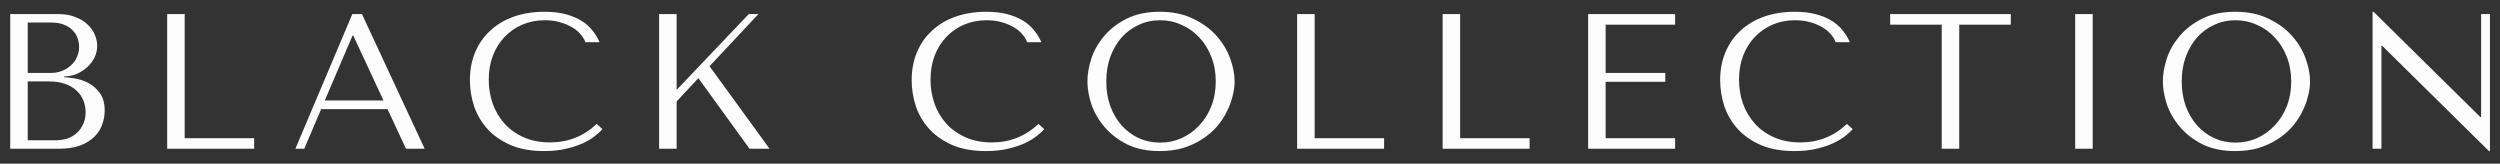 <svg width="168" height="11" viewBox="0 0 168 11" fill="none" xmlns="http://www.w3.org/2000/svg">
<rect x="0" y="0" width="168" height="11" fill="#333333" stroke="none"/>
<path d="M0.687 9.997H3.932C4.51 9.997 4.997 9.923 5.393 9.777C5.79 9.622 6.109 9.424 6.35 9.182C6.591 8.941 6.764 8.669 6.867 8.368C6.979 8.057 7.035 7.747 7.035 7.437C7.035 6.945 6.927 6.553 6.712 6.26C6.505 5.967 6.255 5.743 5.962 5.588C5.669 5.433 5.367 5.329 5.057 5.277C4.747 5.226 4.497 5.196 4.307 5.187V5.135C4.609 5.135 4.893 5.079 5.16 4.967C5.428 4.847 5.66 4.696 5.859 4.515C6.065 4.325 6.229 4.11 6.35 3.868C6.471 3.618 6.531 3.355 6.531 3.079C6.531 2.838 6.479 2.592 6.376 2.343C6.272 2.093 6.113 1.864 5.897 1.657C5.69 1.45 5.419 1.282 5.083 1.153C4.755 1.015 4.367 0.946 3.919 0.946H0.687V9.997ZM1.863 9.428V5.471H3.286C3.708 5.471 4.074 5.527 4.385 5.64C4.695 5.752 4.949 5.902 5.147 6.092C5.354 6.282 5.505 6.501 5.6 6.751C5.703 7.001 5.755 7.264 5.755 7.54C5.755 7.842 5.699 8.109 5.587 8.342C5.484 8.574 5.341 8.773 5.16 8.937C4.979 9.1 4.764 9.225 4.514 9.311C4.273 9.389 4.014 9.428 3.738 9.428H1.863ZM1.863 4.903V1.515H3.441C3.777 1.515 4.061 1.562 4.294 1.657C4.535 1.752 4.729 1.877 4.876 2.032C5.031 2.187 5.143 2.364 5.212 2.562C5.281 2.761 5.316 2.959 5.316 3.157C5.316 3.407 5.264 3.64 5.16 3.855C5.066 4.071 4.928 4.256 4.747 4.411C4.574 4.566 4.372 4.687 4.139 4.773C3.915 4.859 3.674 4.903 3.415 4.903H1.863ZM11.235 9.997V0.946H12.411V9.286H17.079V9.997H11.235ZM26.042 7.333L27.283 9.997H28.538L24.323 0.946H23.676L19.849 9.997H20.444L21.582 7.333H26.042ZM25.771 6.751H21.827L23.689 2.394H23.741L25.771 6.751ZM40.098 8.329C39.219 9.156 38.176 9.57 36.969 9.57C36.297 9.57 35.702 9.454 35.185 9.221C34.667 8.988 34.236 8.678 33.892 8.29C33.547 7.902 33.284 7.454 33.103 6.945C32.931 6.437 32.844 5.907 32.844 5.355C32.844 4.769 32.935 4.235 33.116 3.752C33.306 3.261 33.569 2.838 33.905 2.485C34.241 2.131 34.637 1.856 35.094 1.657C35.56 1.459 36.064 1.36 36.607 1.36C36.977 1.36 37.314 1.403 37.615 1.489C37.926 1.575 38.197 1.687 38.43 1.825C38.671 1.963 38.865 2.123 39.012 2.304C39.167 2.476 39.275 2.653 39.335 2.834H40.292C40.162 2.541 39.994 2.269 39.788 2.019C39.589 1.769 39.339 1.554 39.038 1.373C38.736 1.192 38.383 1.05 37.977 0.946C37.572 0.843 37.111 0.791 36.594 0.791C35.844 0.791 35.159 0.899 34.538 1.114C33.926 1.33 33.4 1.64 32.961 2.045C32.521 2.442 32.181 2.924 31.939 3.493C31.698 4.054 31.577 4.683 31.577 5.381C31.577 5.984 31.672 6.575 31.862 7.152C32.06 7.721 32.362 8.23 32.767 8.678C33.172 9.118 33.689 9.475 34.318 9.751C34.948 10.018 35.697 10.152 36.568 10.152C37.12 10.152 37.611 10.1 38.042 9.997C38.482 9.893 38.861 9.768 39.18 9.622C39.507 9.467 39.779 9.303 39.994 9.13C40.21 8.958 40.374 8.807 40.486 8.678L40.098 8.329ZM44.293 9.997H45.47V6.816L46.931 5.252L50.37 9.997H51.715L47.681 4.45L50.965 0.946H50.318L45.47 6.04V0.946H44.293V9.997ZM69.785 8.329C68.906 9.156 67.863 9.57 66.656 9.57C65.984 9.57 65.389 9.454 64.872 9.221C64.355 8.988 63.923 8.678 63.579 8.29C63.234 7.902 62.971 7.454 62.79 6.945C62.618 6.437 62.531 5.907 62.531 5.355C62.531 4.769 62.622 4.235 62.803 3.752C62.993 3.261 63.255 2.838 63.592 2.485C63.928 2.131 64.324 1.856 64.781 1.657C65.247 1.459 65.751 1.36 66.294 1.36C66.665 1.36 67.001 1.403 67.302 1.489C67.613 1.575 67.884 1.687 68.117 1.825C68.358 1.963 68.552 2.123 68.699 2.304C68.854 2.476 68.962 2.653 69.022 2.834H69.979C69.849 2.541 69.681 2.269 69.475 2.019C69.276 1.769 69.026 1.554 68.725 1.373C68.423 1.192 68.07 1.05 67.664 0.946C67.259 0.843 66.798 0.791 66.281 0.791C65.531 0.791 64.846 0.899 64.225 1.114C63.613 1.33 63.087 1.64 62.648 2.045C62.208 2.442 61.868 2.924 61.626 3.493C61.385 4.054 61.264 4.683 61.264 5.381C61.264 5.984 61.359 6.575 61.549 7.152C61.747 7.721 62.049 8.23 62.454 8.678C62.859 9.118 63.376 9.475 64.005 9.751C64.635 10.018 65.385 10.152 66.255 10.152C66.807 10.152 67.298 10.1 67.729 9.997C68.169 9.893 68.548 9.768 68.867 9.622C69.194 9.467 69.466 9.303 69.681 9.13C69.897 8.958 70.061 8.807 70.173 8.678L69.785 8.329ZM73.075 5.471C73.075 5.954 73.165 6.471 73.347 7.023C73.536 7.566 73.829 8.07 74.226 8.536C74.622 9.001 75.126 9.389 75.738 9.699C76.35 10.001 77.083 10.152 77.936 10.152C78.514 10.152 79.035 10.083 79.501 9.945C79.975 9.798 80.397 9.605 80.768 9.363C81.147 9.122 81.475 8.846 81.751 8.536C82.026 8.217 82.251 7.885 82.423 7.54C82.604 7.187 82.737 6.833 82.824 6.48C82.918 6.127 82.966 5.79 82.966 5.471C82.966 4.989 82.867 4.476 82.669 3.933C82.47 3.381 82.164 2.873 81.751 2.407C81.337 1.942 80.811 1.558 80.173 1.256C79.544 0.946 78.798 0.791 77.936 0.791C77.083 0.791 76.35 0.942 75.738 1.244C75.126 1.545 74.622 1.929 74.226 2.394C73.829 2.851 73.536 3.355 73.347 3.907C73.165 4.459 73.075 4.98 73.075 5.471ZM74.342 5.471C74.342 4.868 74.433 4.316 74.614 3.816C74.803 3.308 75.058 2.873 75.376 2.511C75.704 2.149 76.088 1.868 76.527 1.67C76.967 1.463 77.445 1.36 77.962 1.36C78.471 1.36 78.949 1.463 79.397 1.67C79.854 1.868 80.251 2.149 80.587 2.511C80.932 2.873 81.203 3.308 81.401 3.816C81.6 4.316 81.699 4.868 81.699 5.471C81.699 6.075 81.6 6.631 81.401 7.139C81.203 7.639 80.932 8.07 80.587 8.432C80.251 8.794 79.854 9.079 79.397 9.286C78.949 9.484 78.471 9.583 77.962 9.583C77.445 9.583 76.967 9.484 76.527 9.286C76.088 9.079 75.704 8.794 75.376 8.432C75.058 8.07 74.803 7.639 74.614 7.139C74.433 6.631 74.342 6.075 74.342 5.471ZM87.167 9.997V0.946H88.344V9.286H93.011V9.997H87.167ZM96.945 9.997V0.946H98.121V9.286H102.789V9.997H96.945ZM106.723 0.946V9.997H112.567V9.286H107.899V5.497H111.907V4.903H107.899V1.657H112.567V0.946H106.723ZM124.116 8.329C123.237 9.156 122.194 9.57 120.987 9.57C120.315 9.57 119.72 9.454 119.203 9.221C118.685 8.988 118.255 8.678 117.91 8.29C117.565 7.902 117.302 7.454 117.121 6.945C116.949 6.437 116.862 5.907 116.862 5.355C116.862 4.769 116.953 4.235 117.134 3.752C117.324 3.261 117.586 2.838 117.923 2.485C118.259 2.131 118.655 1.856 119.112 1.657C119.578 1.459 120.082 1.36 120.625 1.36C120.996 1.36 121.332 1.403 121.633 1.489C121.944 1.575 122.215 1.687 122.448 1.825C122.689 1.963 122.883 2.123 123.03 2.304C123.185 2.476 123.293 2.653 123.353 2.834H124.31C124.18 2.541 124.012 2.269 123.806 2.019C123.607 1.769 123.357 1.554 123.056 1.373C122.754 1.192 122.401 1.05 121.995 0.946C121.59 0.843 121.129 0.791 120.612 0.791C119.862 0.791 119.177 0.899 118.556 1.114C117.944 1.33 117.418 1.64 116.979 2.045C116.539 2.442 116.199 2.924 115.957 3.493C115.716 4.054 115.595 4.683 115.595 5.381C115.595 5.984 115.69 6.575 115.88 7.152C116.078 7.721 116.38 8.23 116.785 8.678C117.19 9.118 117.707 9.475 118.336 9.751C118.966 10.018 119.716 10.152 120.586 10.152C121.138 10.152 121.629 10.1 122.06 9.997C122.5 9.893 122.879 9.768 123.198 9.622C123.525 9.467 123.797 9.303 124.012 9.13C124.228 8.958 124.392 8.807 124.504 8.678L124.116 8.329ZM131.66 9.997V1.657H135.125V0.946H127.018V1.657H130.483V9.997H131.66ZM139.452 0.946V9.997H140.629V0.946H139.452ZM145.345 5.471C145.345 5.954 145.436 6.471 145.617 7.023C145.807 7.566 146.1 8.07 146.496 8.536C146.893 9.001 147.397 9.389 148.009 9.699C148.621 10.001 149.354 10.152 150.207 10.152C150.784 10.152 151.306 10.083 151.771 9.945C152.245 9.798 152.668 9.605 153.038 9.363C153.418 9.122 153.745 8.846 154.021 8.536C154.297 8.217 154.521 7.885 154.693 7.54C154.874 7.187 155.008 6.833 155.094 6.48C155.189 6.127 155.236 5.79 155.236 5.471C155.236 4.989 155.137 4.476 154.939 3.933C154.741 3.381 154.435 2.873 154.021 2.407C153.607 1.942 153.082 1.558 152.444 1.256C151.814 0.946 151.069 0.791 150.207 0.791C149.354 0.791 148.621 0.942 148.009 1.244C147.397 1.545 146.893 1.929 146.496 2.394C146.1 2.851 145.807 3.355 145.617 3.907C145.436 4.459 145.345 4.98 145.345 5.471ZM146.613 5.471C146.613 4.868 146.703 4.316 146.884 3.816C147.074 3.308 147.328 2.873 147.647 2.511C147.974 2.149 148.358 1.868 148.798 1.67C149.237 1.463 149.716 1.36 150.233 1.36C150.741 1.36 151.22 1.463 151.668 1.67C152.125 1.868 152.521 2.149 152.857 2.511C153.202 2.873 153.474 3.308 153.672 3.816C153.87 4.316 153.969 4.868 153.969 5.471C153.969 6.075 153.87 6.631 153.672 7.139C153.474 7.639 153.202 8.07 152.857 8.432C152.521 8.794 152.125 9.079 151.668 9.286C151.22 9.484 150.741 9.583 150.233 9.583C149.716 9.583 149.237 9.484 148.798 9.286C148.358 9.079 147.974 8.794 147.647 8.432C147.328 8.07 147.074 7.639 146.884 7.139C146.703 6.631 146.613 6.075 146.613 5.471ZM166.73 0.946V7.863H166.678L159.502 0.791H159.437V9.997H160.032V3.079H160.084L167.26 10.152H167.324V0.946H166.73Z" fill="#FCFCFC"/>
</svg>
